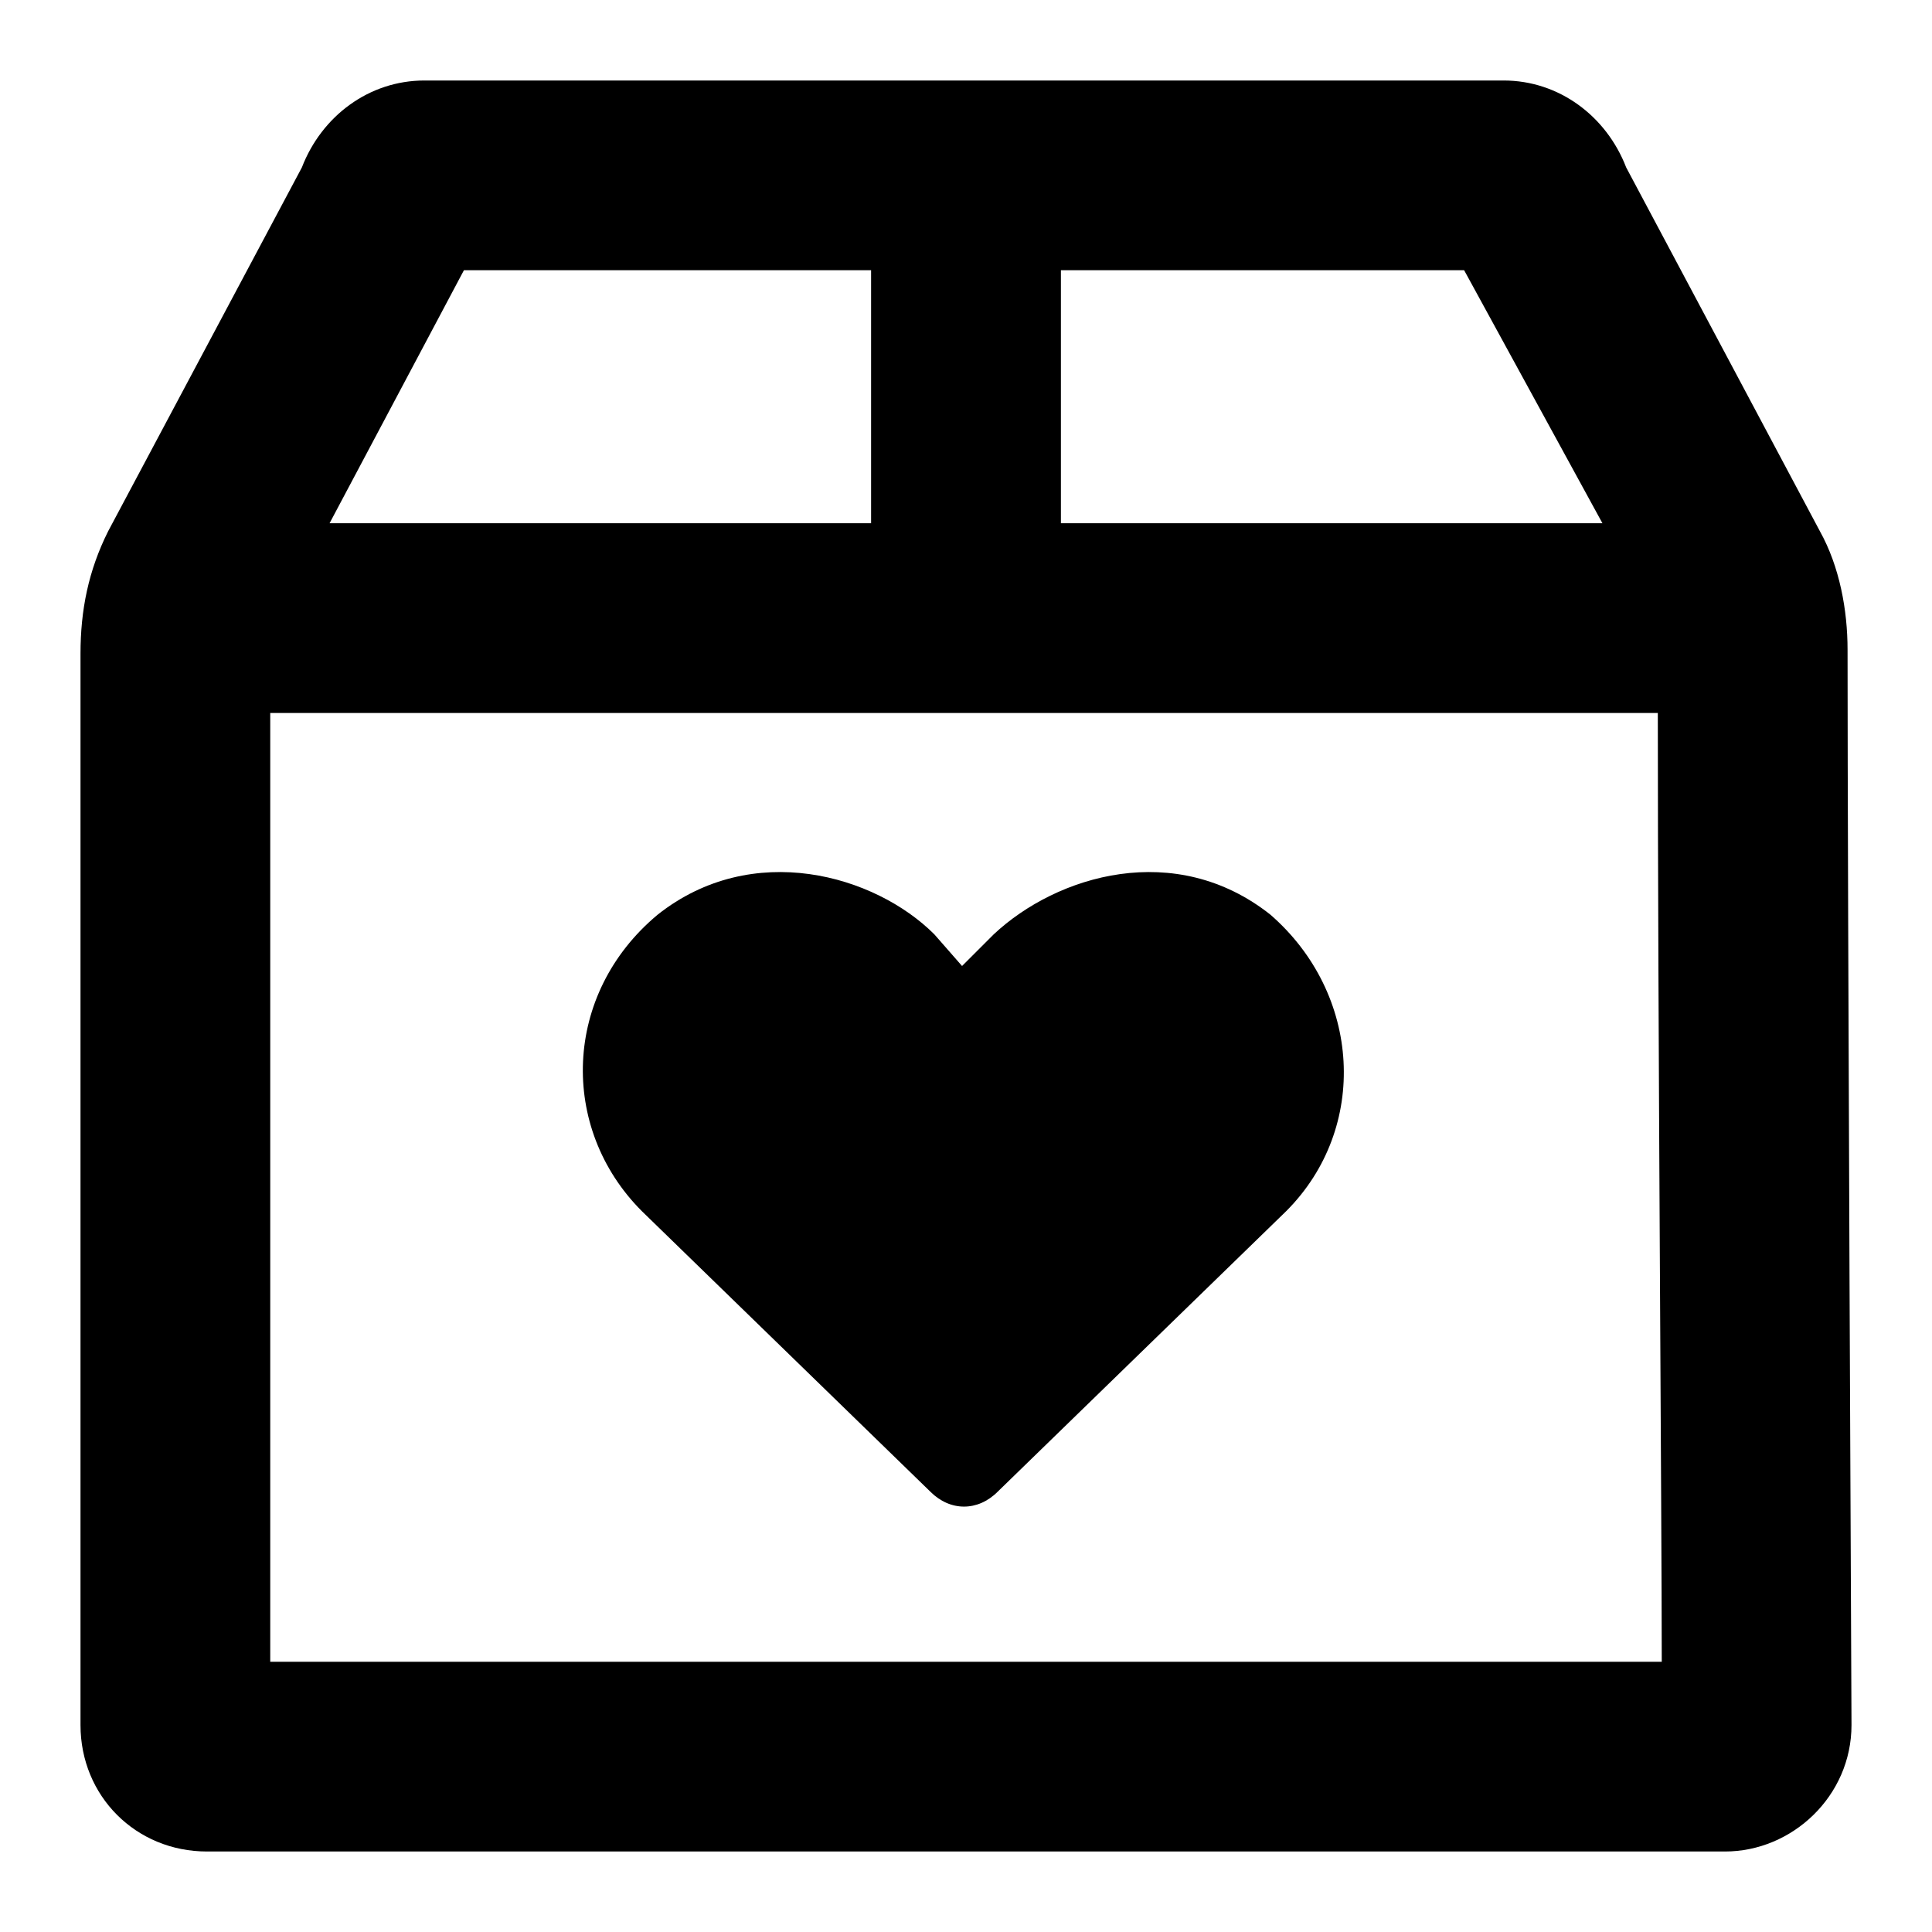 <svg width="24" height="24" viewBox="0 0 24 24" fill="none" xmlns="http://www.w3.org/2000/svg">
<path d="M15.781 11.362C14.603 10.429 13.13 10.87 12.344 11.607L11.951 12L11.607 11.607C10.87 10.87 9.348 10.429 8.17 11.362C6.991 12.344 6.942 14.013 7.973 15.045L11.558 18.531C11.804 18.777 12.147 18.777 12.393 18.531L15.978 15.045C17.009 14.013 16.911 12.344 15.781 11.362ZM22.951 8.071C22.951 7.58 22.853 7.04 22.607 6.598L20.201 2.08C19.955 1.442 19.366 1 18.679 1H5.272C4.585 1 3.996 1.442 3.75 2.08L1.344 6.598C1.098 7.089 1 7.58 1 8.121C1 11.067 1 21.429 1 21.429C1 22.312 1.688 23 2.571 23H21.429C22.263 23 23 22.312 23 21.429C23 21.429 22.951 11.067 22.951 8.071ZM13.179 3.357H18.188L19.906 6.5H13.179V3.357ZM5.763 3.357H10.821V6.5H4.094L5.763 3.357ZM3.357 20.643C3.357 18.875 3.357 12.638 3.357 8.857H20.594C20.594 12.638 20.643 18.875 20.643 20.643H3.357Z" fill="black"/>
</svg>
